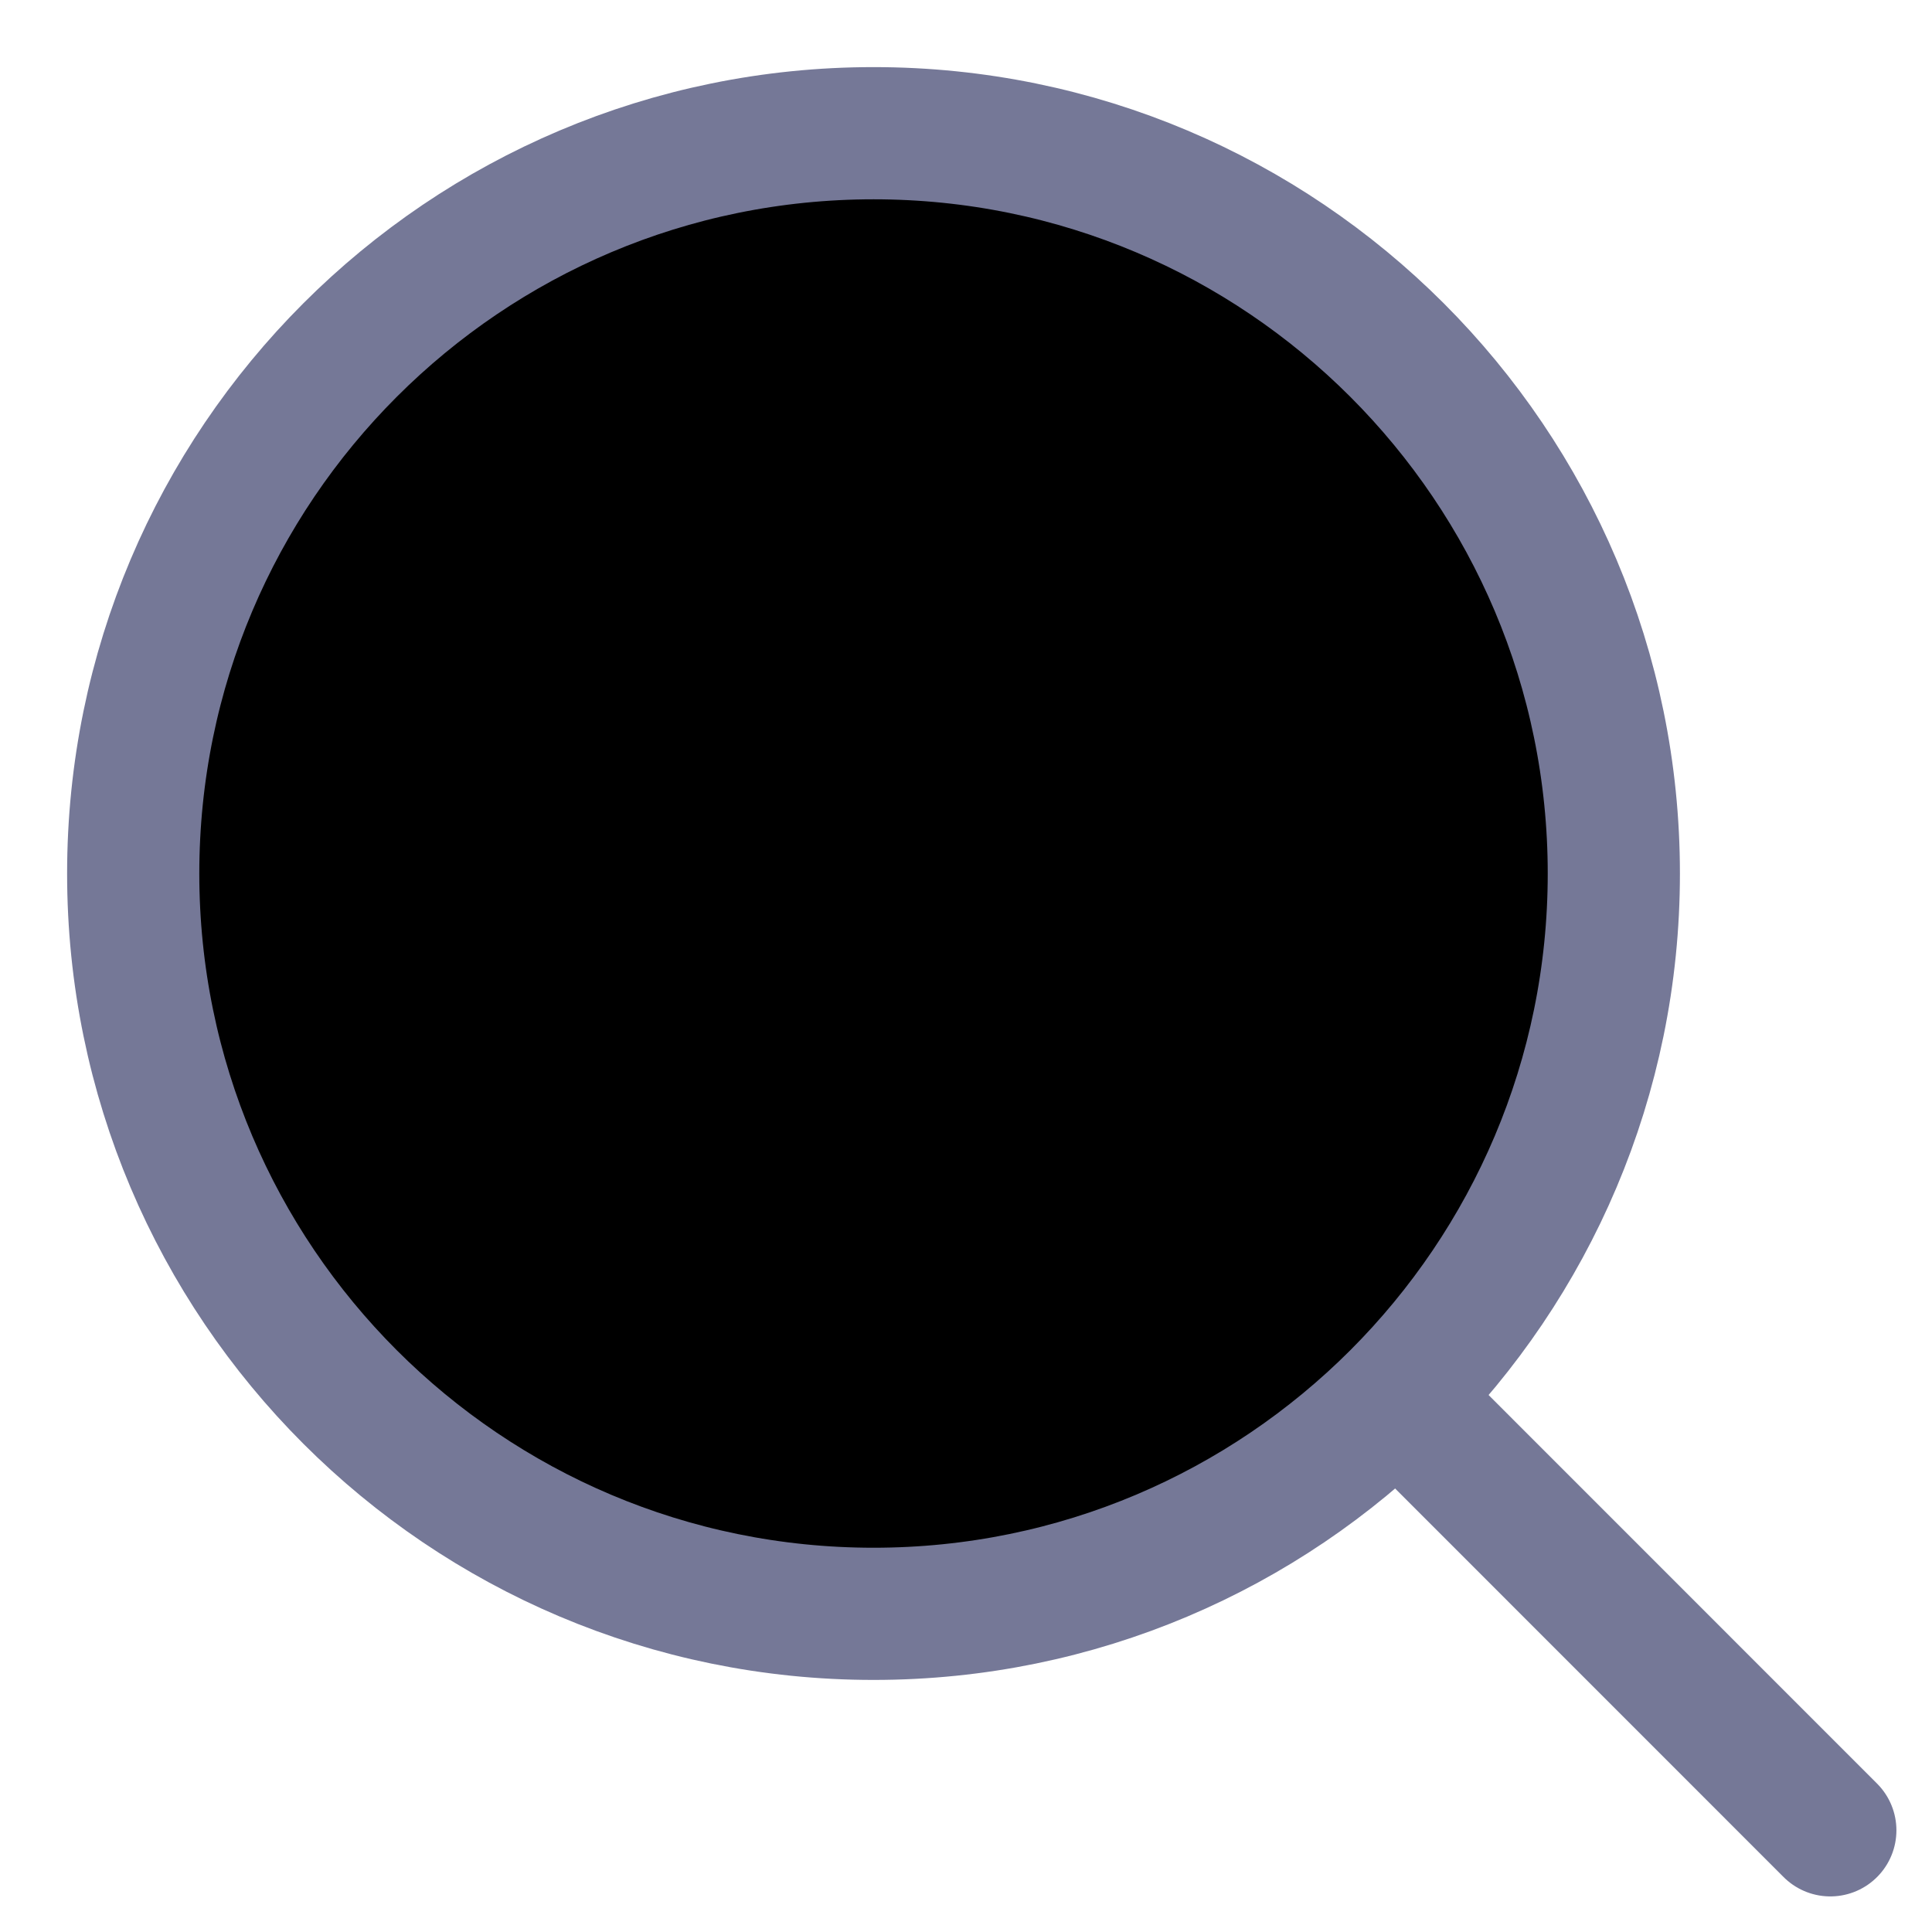 <svg width="19" height="19" viewBox="0 0 19 19"  xmlns="http://www.w3.org/2000/svg">
<path d="M8.591 15.871C12.612 15.871 15.871 12.611 15.871 8.591C15.871 4.57 12.612 1.31 8.591 1.31C4.57 1.31 1.31 4.57 1.31 8.591C1.31 12.611 4.57 15.871 8.591 15.871Z" stroke="#757897" stroke-width="1.3" stroke-miterlimit="10" stroke-linecap="round" stroke-linejoin="round" fill="currentColor"/>
<path d="M13.743 13.742L18 18" stroke="#757897" stroke-width="1.3" stroke-miterlimit="10" stroke-linecap="round" stroke-linejoin="round"/>
</svg>
